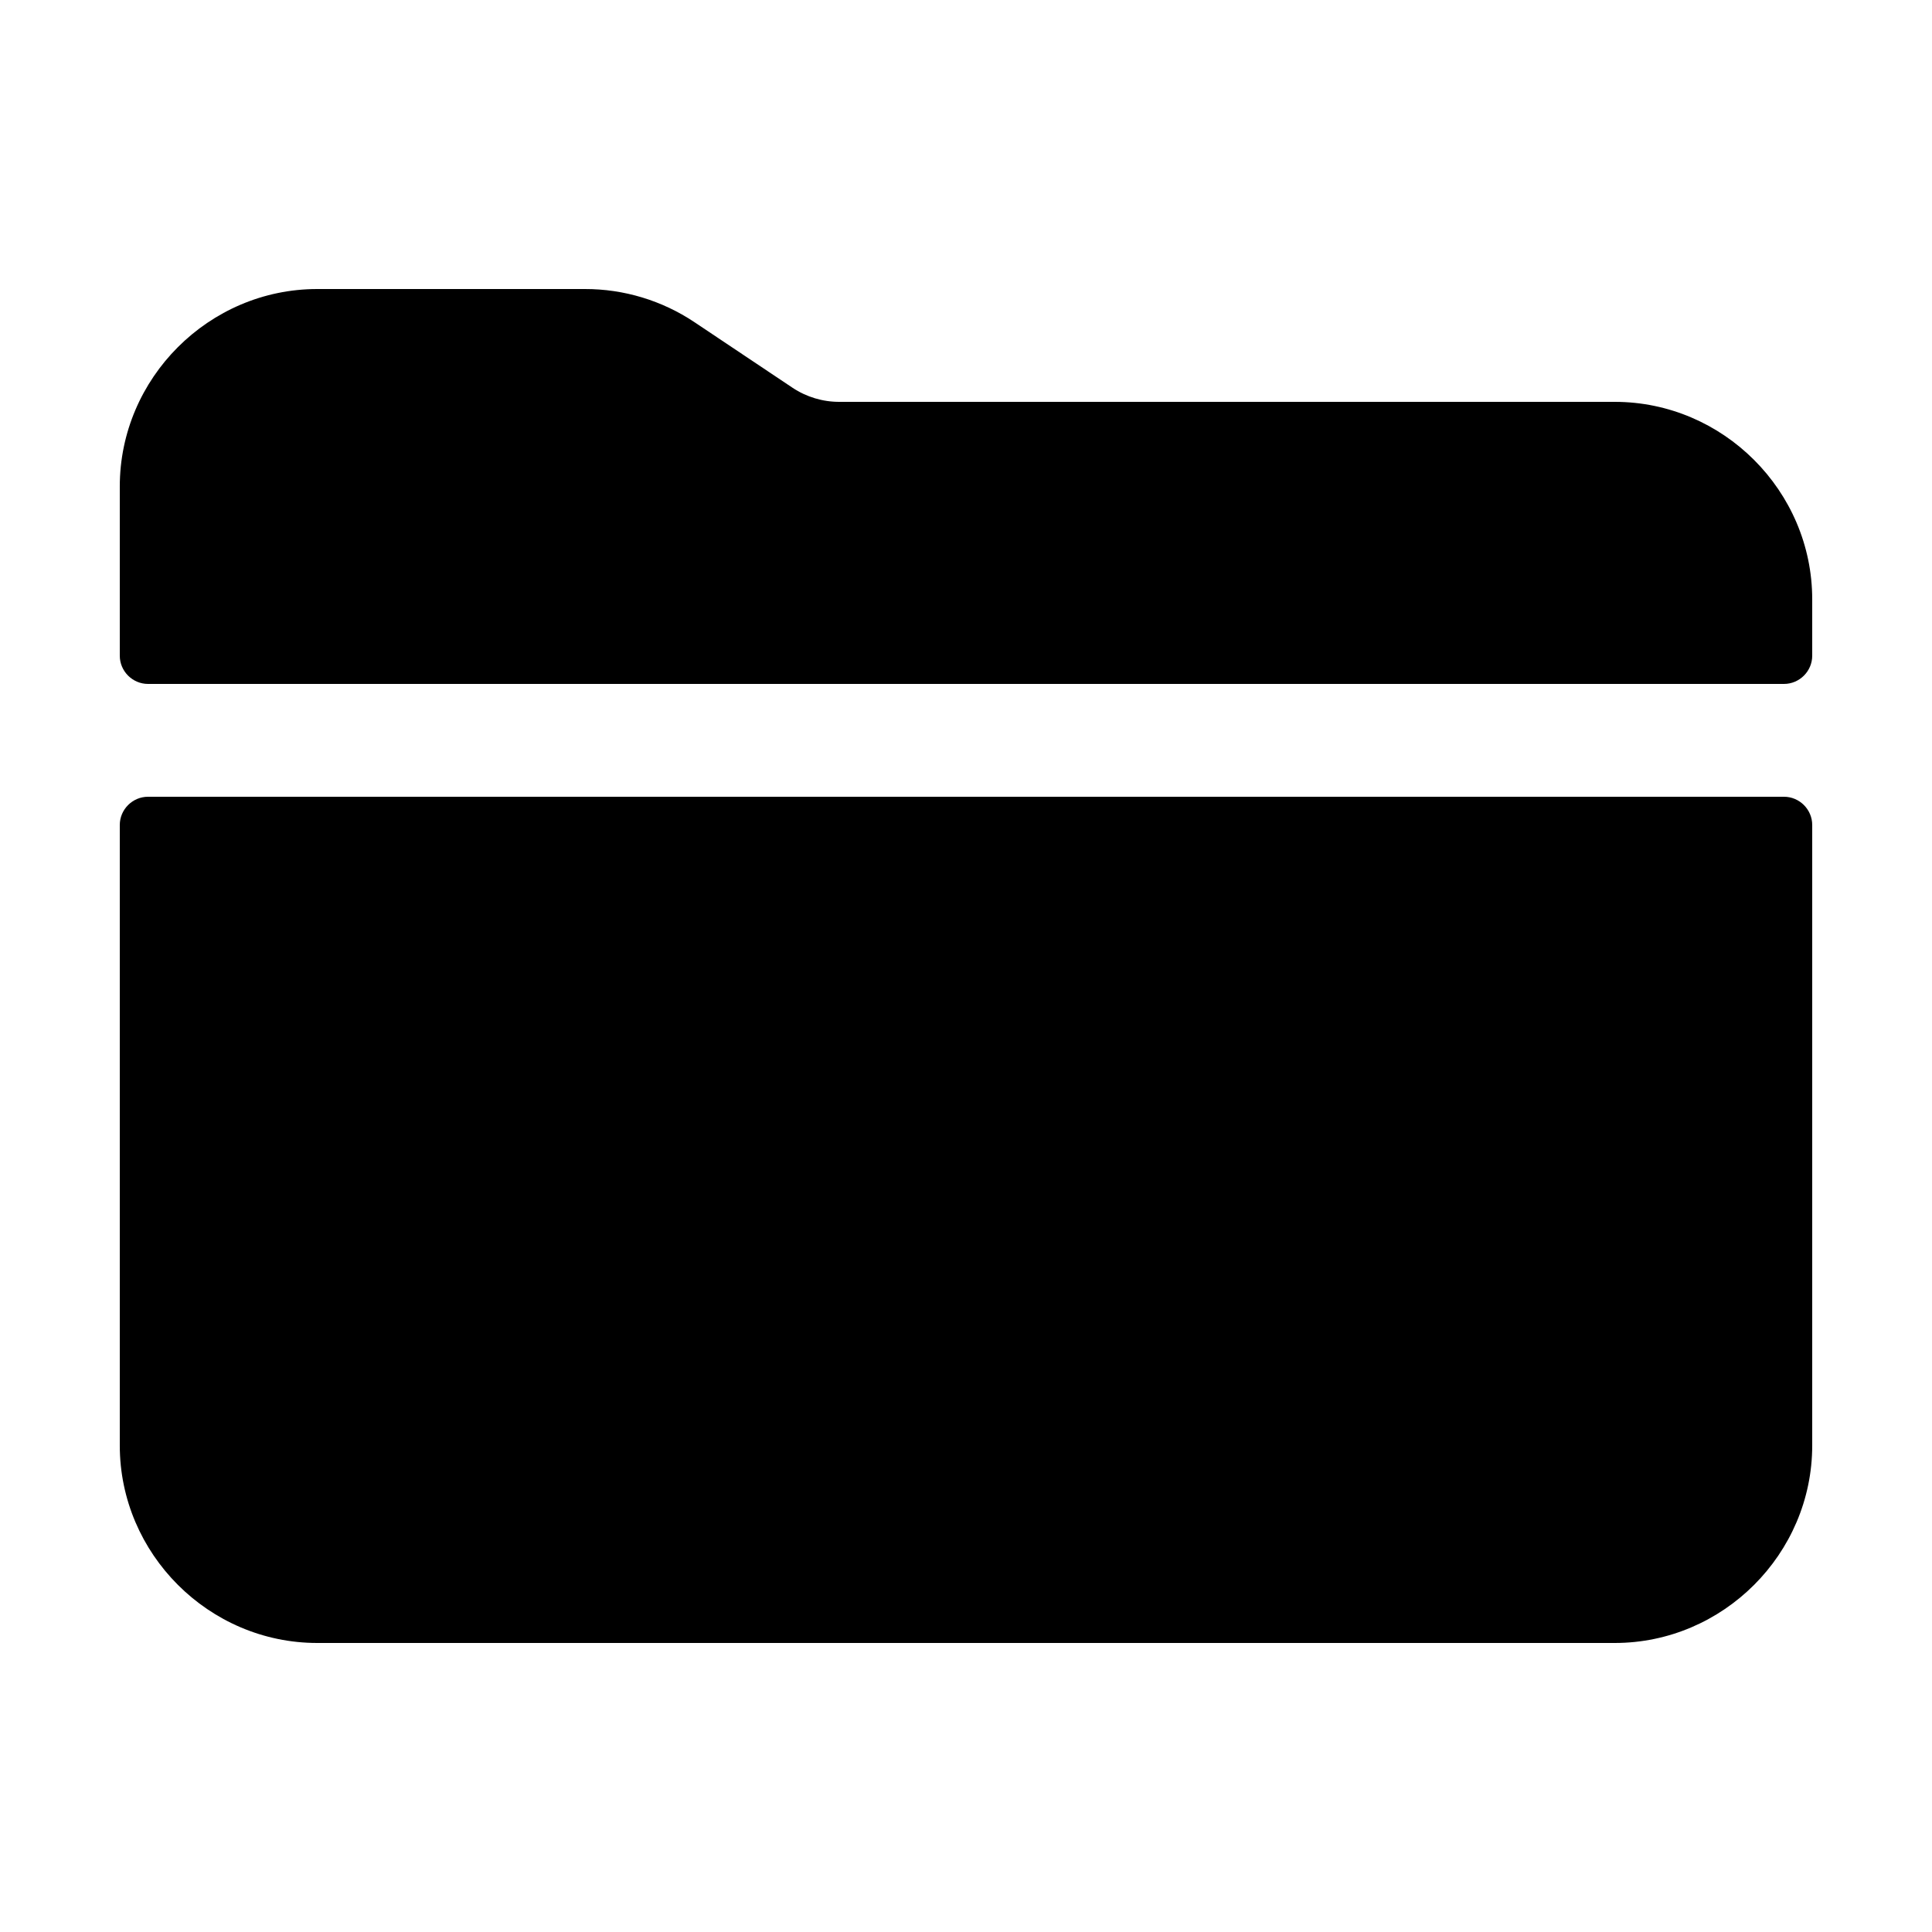 <?xml version="1.0" encoding="UTF-8" standalone="no"?>
<!DOCTYPE svg PUBLIC "-//W3C//DTD SVG 1.1//EN" "http://www.w3.org/Graphics/SVG/1.1/DTD/svg11.dtd">
<svg width="100%" height="100%" viewBox="0 0 40 40" version="1.1" xmlns="http://www.w3.org/2000/svg" xmlns:xlink="http://www.w3.org/1999/xlink" xml:space="preserve" xmlns:serif="http://www.serif.com/" style="fill-rule:evenodd;clip-rule:evenodd;stroke-linejoin:round;stroke-miterlimit:2;">
    <g transform="matrix(0.073,0,0,0.073,20,20)">
        <g id="folder.svg" transform="matrix(1,0,0,1,-256,-256)">
            <path d="M496,152C496,121.279 470.721,96 440,96L220.11,96C215.376,96.015 210.742,94.623 206.8,92L179,73.41C169.795,67.255 158.963,63.978 147.89,64L72,64C41.279,64 16,89.279 16,120L16,168C16,172.389 19.611,176 24,176L488,176C492.389,176 496,172.389 496,168L496,152ZM16,392C16,422.721 41.279,448 72,448L440,448C470.721,448 496,422.721 496,392L496,216C496,211.611 492.389,208 488,208L24,208C19.611,208 16,211.611 16,216L16,392Z" style="fill-rule:nonzero;"/>
        </g>
        <g id="folder.svg1" serif:id="folder.svg">
        </g>
    </g>
</svg>
